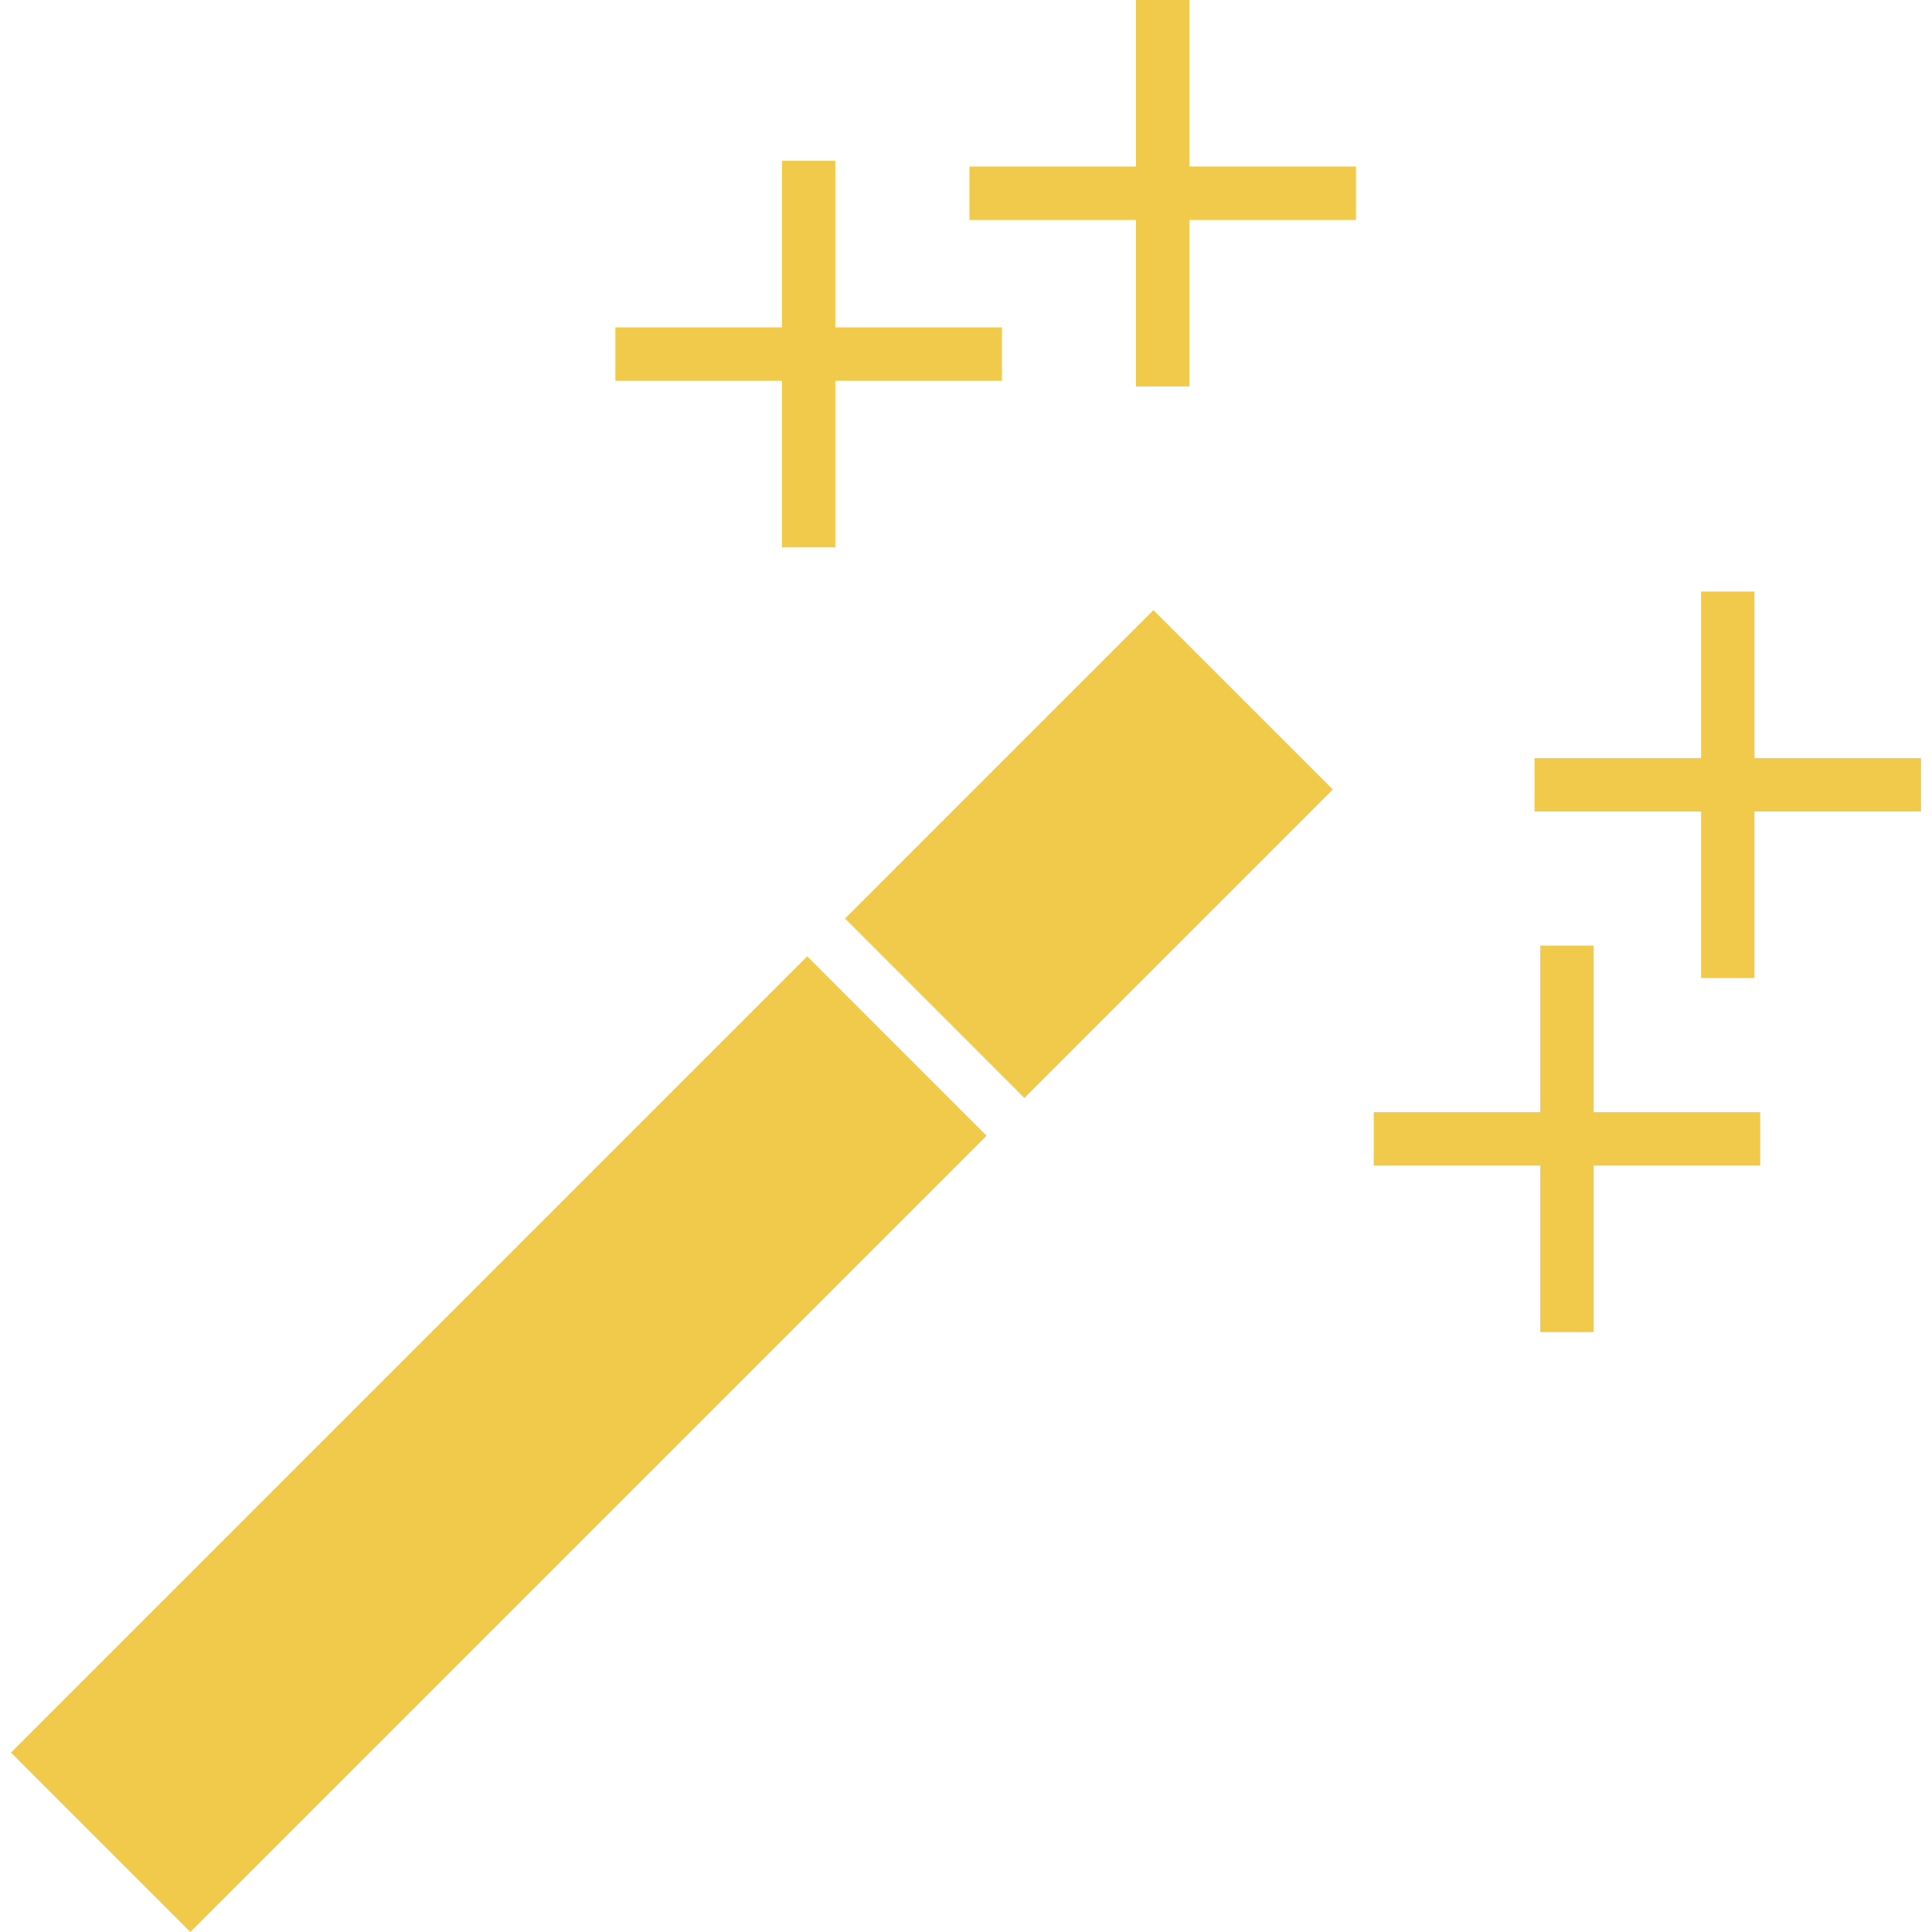 <?xml version="1.0" encoding="iso-8859-1"?>
<!-- Generator: Adobe Illustrator 18.1.1, SVG Export Plug-In . SVG Version: 6.00 Build 0)  -->
<svg xmlns="http://www.w3.org/2000/svg" xmlns:xlink="http://www.w3.org/1999/xlink" version="1.1" id="Capa_1" x="0px" y="0px" viewBox="0 0 431.661 431.661" style="enable-background:new 0 0 431.661 431.661;" xml:space="preserve" width="30px" height="30px">
<g>
	<path d="M180.355,213.668l40.079,40.085L42.526,431.661L2.446,391.576L180.355,213.668z M228.877,245.316   l-40.079-40.085l68.905-68.911l40.091,40.079L228.877,245.316z" fill="#f1c94b"/>
	<polygon points="380.066,218.525 391.999,218.519 391.999,181.309 429.215,181.309 429.215,169.376    391.999,169.376 391.999,132.166 380.066,132.166 380.066,169.376 342.862,169.376 342.862,181.309 380.066,181.309  " fill="#f1c94b"/>
	<polygon points="393.282,260.424 393.282,248.49 356.073,248.49 356.073,211.281 344.145,211.281    344.145,248.49 306.93,248.49 306.93,260.424 344.145,260.424 344.145,297.633 356.073,297.633 356.073,260.424  " fill="#f1c94b"/>
	<polygon points="302.956,37.209 265.741,37.209 265.741,0 253.807,0 253.807,37.209 216.603,37.209    216.603,49.143 253.807,49.143 253.807,86.353 265.741,86.353 265.741,49.143 302.956,49.143  " fill="#f1c94b"/>
	<polygon points="223.853,73.148 186.638,73.148 186.638,35.932 174.71,35.932 174.71,73.148 137.495,73.148    137.495,85.076 174.71,85.076 174.71,122.291 186.638,122.291 186.638,85.076 223.853,85.076  " fill="#f1c94b"/>
</g>
<g>
</g>
<g>
</g>
<g>
</g>
<g>
</g>
<g>
</g>
<g>
</g>
<g>
</g>
<g>
</g>
<g>
</g>
<g>
</g>
<g>
</g>
<g>
</g>
<g>
</g>
<g>
</g>
<g>
</g>
</svg>
